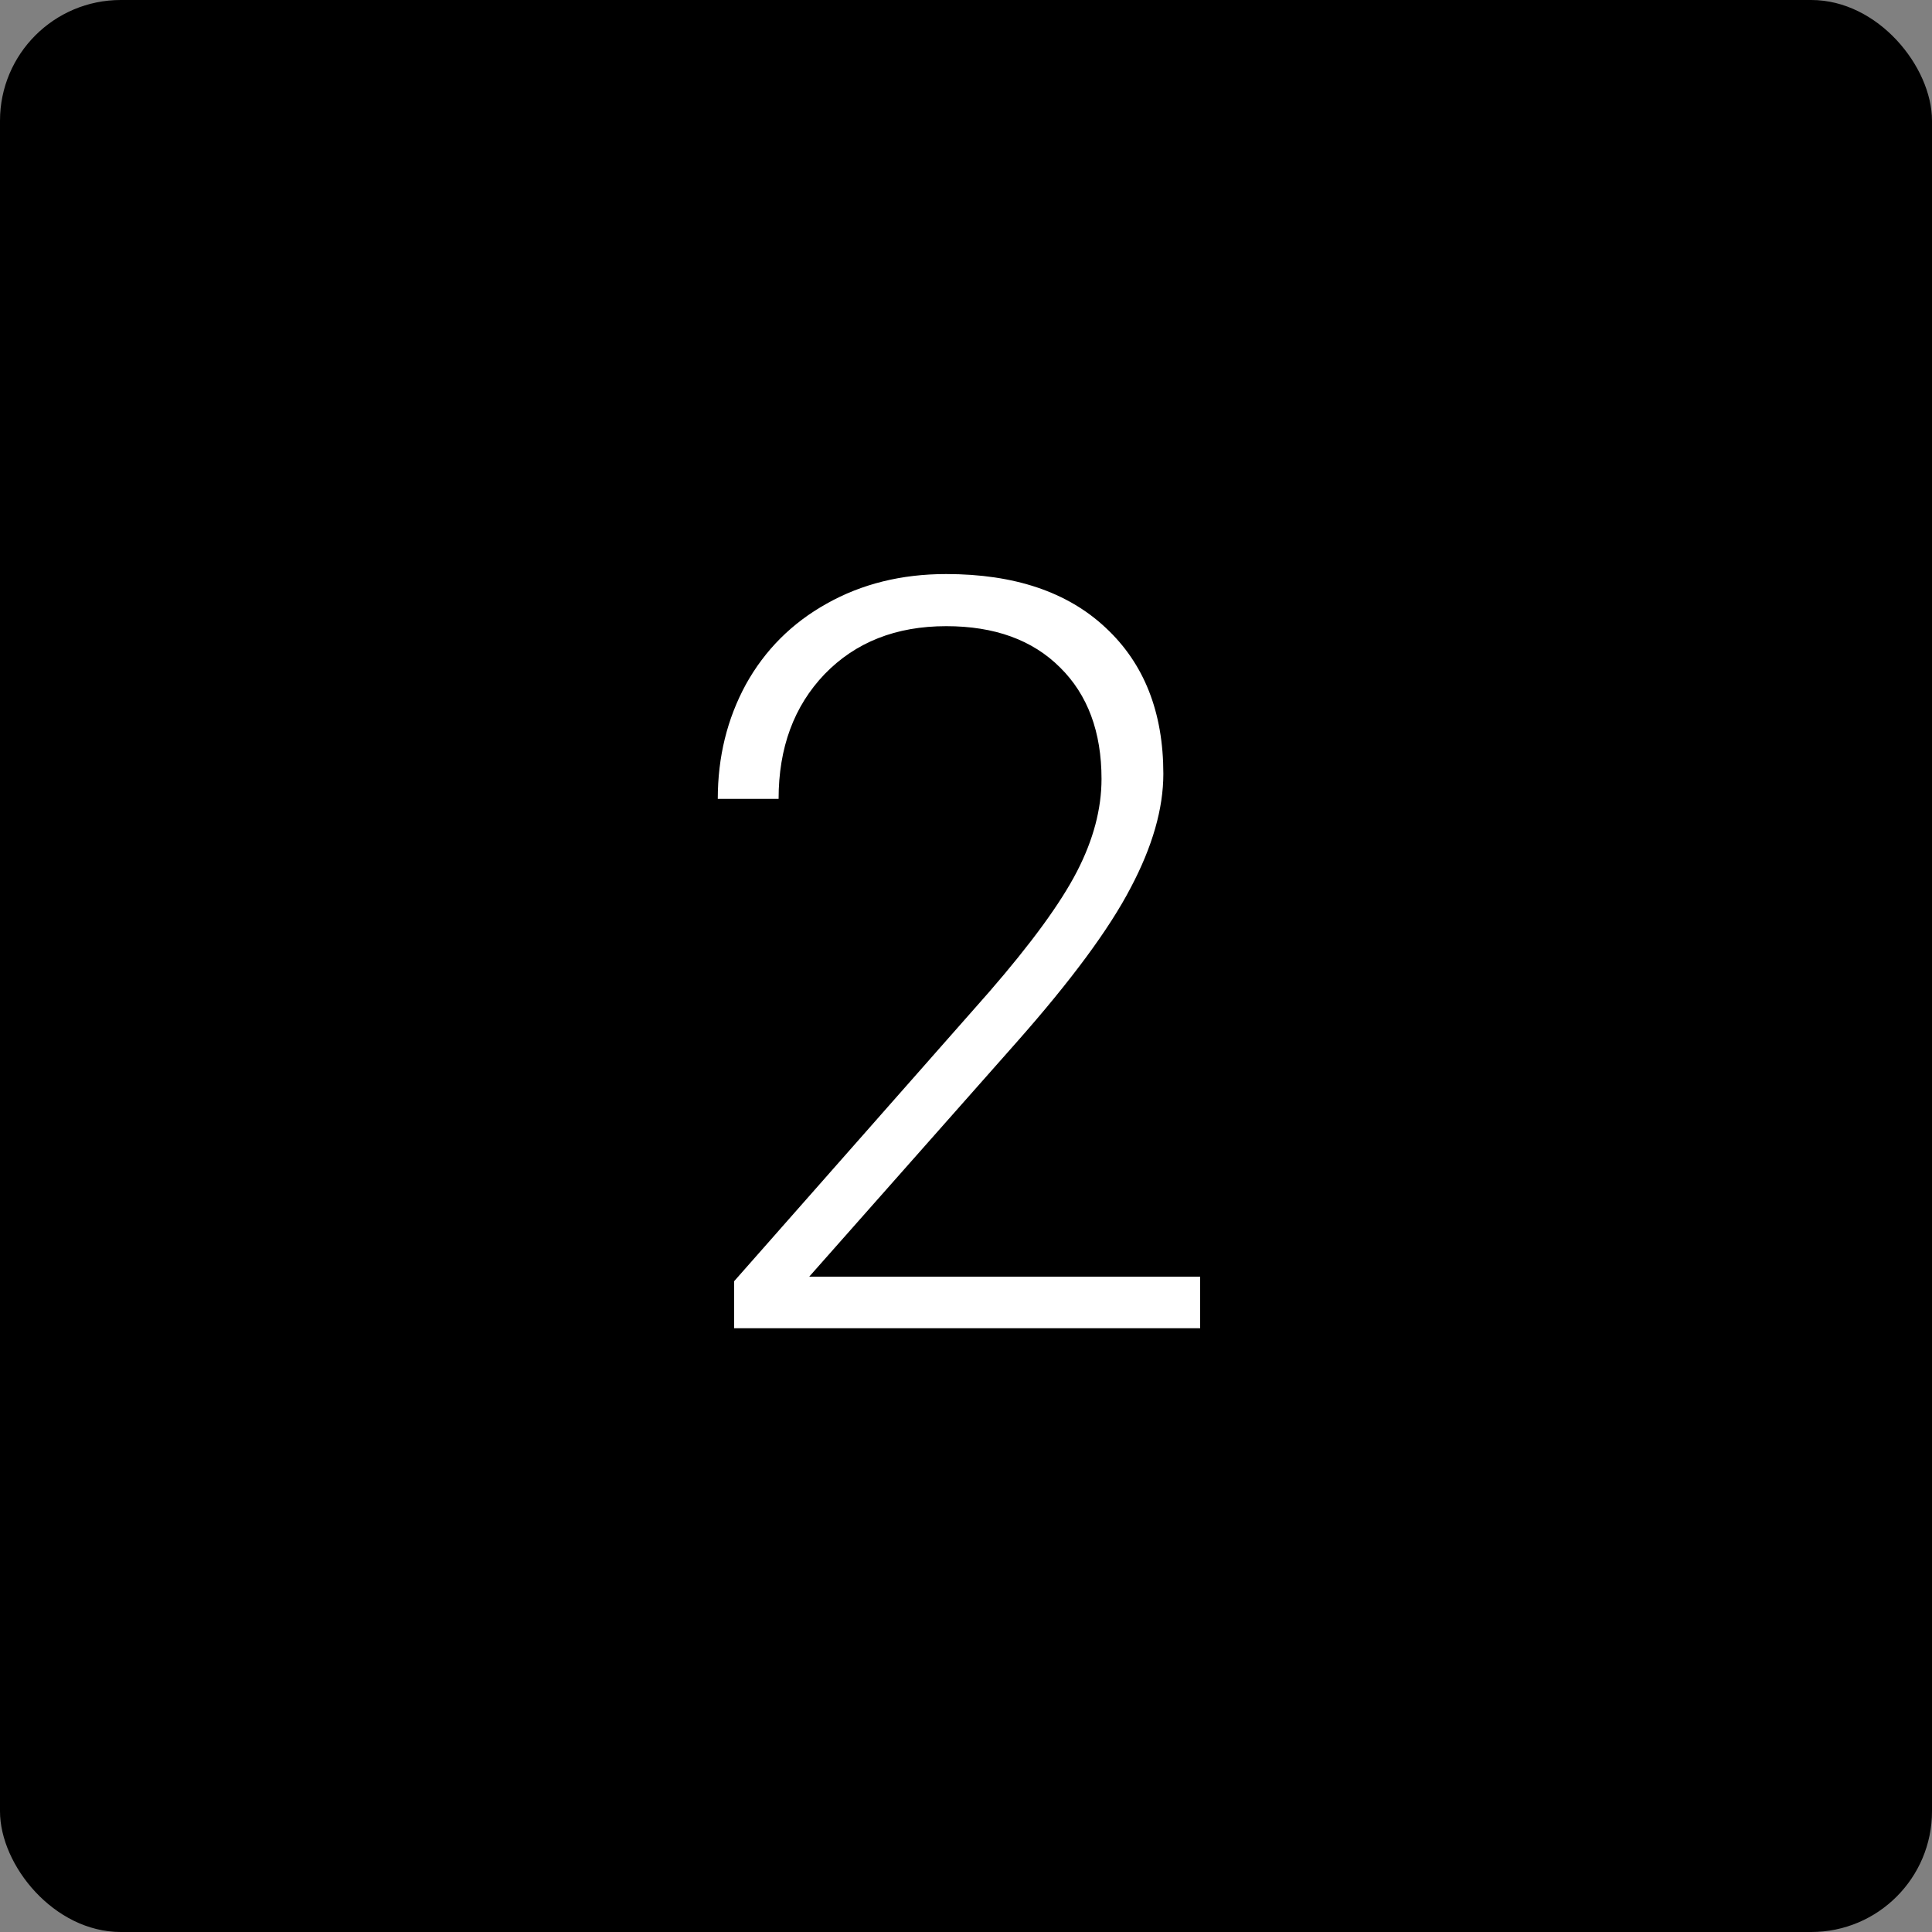 <svg width="48" height="48" viewBox="0 0 48 48" fill="none" xmlns="http://www.w3.org/2000/svg">
<rect x="0" y="0" width="48" height="48" fill="#808080" stroke="none"/>
<rect width="48" height="48" rx="3" fill="black"/>
<path d="M29.817 33H18.239V31.832L24.574 24.646C25.624 23.436 26.352 22.438 26.758 21.65C27.164 20.863 27.367 20.097 27.367 19.352C27.367 18.185 27.024 17.262 26.339 16.585C25.653 15.899 24.71 15.557 23.508 15.557C22.264 15.557 21.256 15.954 20.486 16.75C19.725 17.546 19.344 18.578 19.344 19.848H17.833C17.833 18.807 18.066 17.859 18.531 17.004C19.005 16.149 19.674 15.48 20.537 14.998C21.409 14.507 22.399 14.262 23.508 14.262C25.201 14.262 26.521 14.706 27.469 15.595C28.425 16.483 28.903 17.694 28.903 19.226C28.903 20.089 28.633 21.033 28.091 22.057C27.558 23.081 26.614 24.359 25.26 25.891L20.105 31.718H29.817V33Z" fill="white"/>
</svg>
